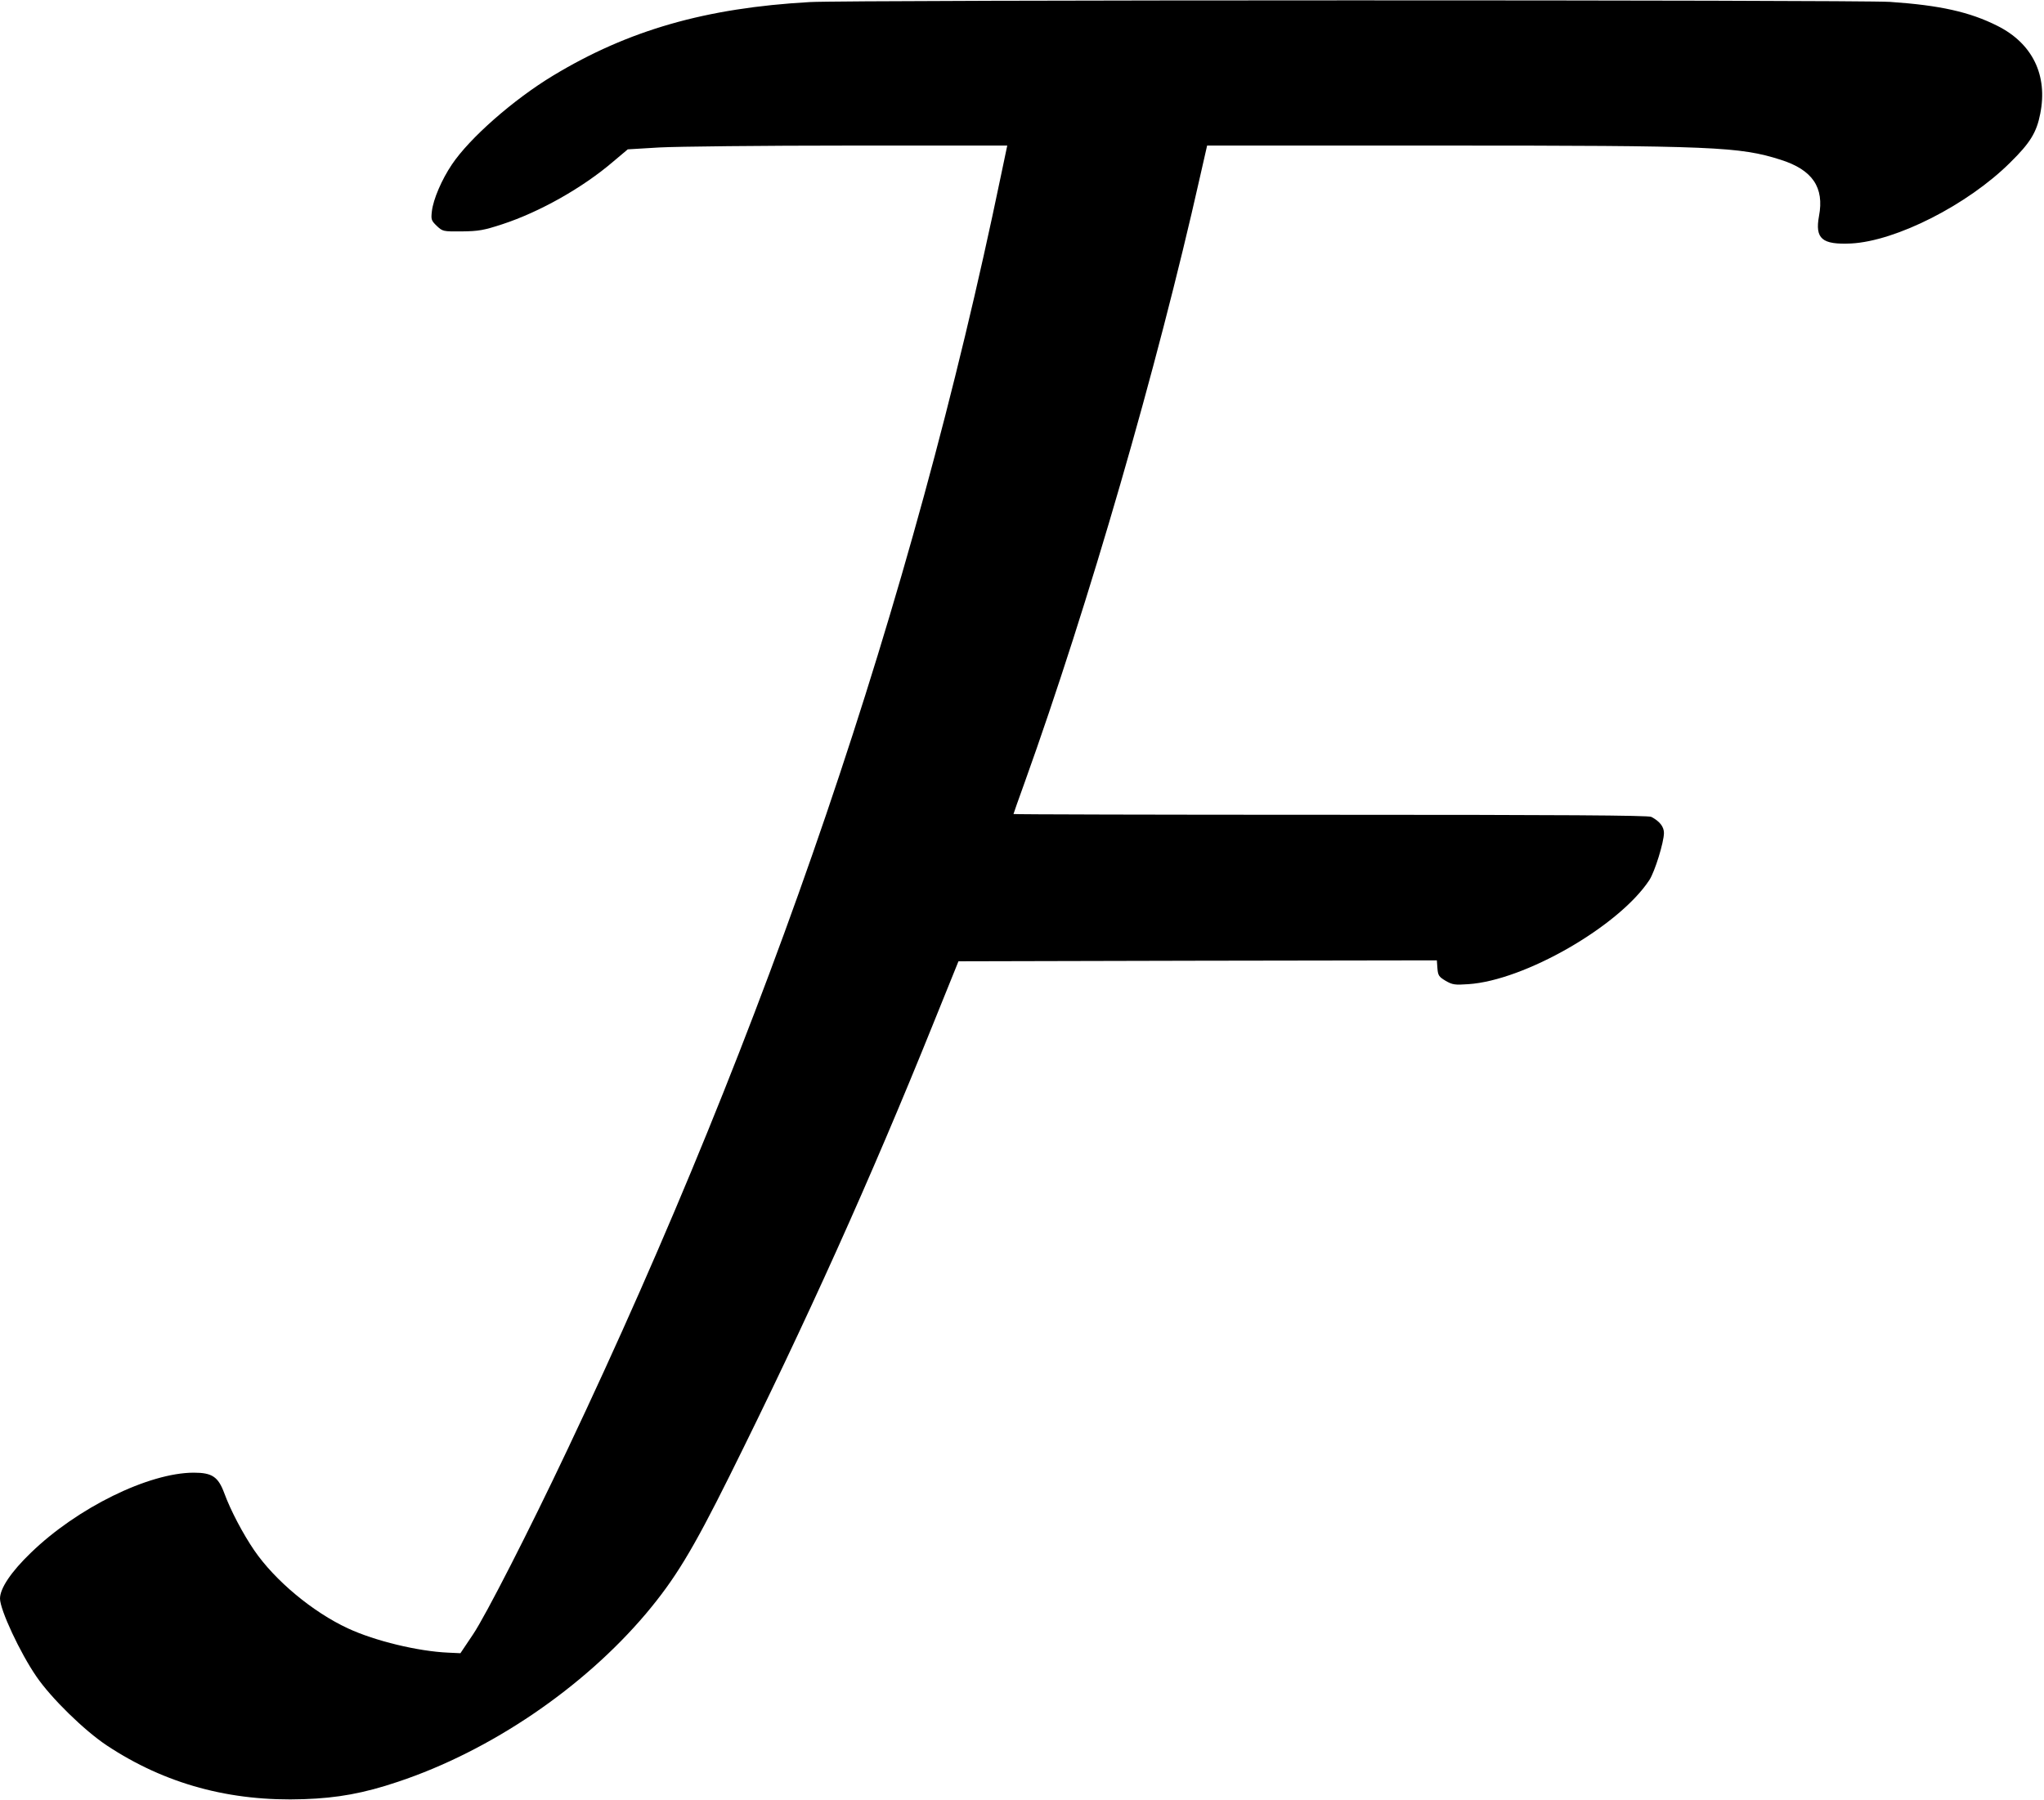 <?xml version="1.0" standalone="no"?>
<!DOCTYPE svg PUBLIC "-//W3C//DTD SVG 20010904//EN"
 "http://www.w3.org/TR/2001/REC-SVG-20010904/DTD/svg10.dtd">
<svg version="1.0" xmlns="http://www.w3.org/2000/svg"
 width="1081pt" height="952pt" viewBox="0 0 1081 952"
 preserveAspectRatio="xMidYMid meet">
<g transform="translate(0,952) scale(0.1,-0.1)"
fill="#000000" stroke="none">
<path d="M4282 9509 c-549 -31 -958 -148 -1357 -389 -210 -127 -441 -330 -535
-470 -54 -80 -99 -185 -106 -248 -5 -43 -3 -49 26 -77 31 -29 33 -30 133 -29
89 1 116 6 214 38 198 65 425 193 587 332 l76 64 167 10 c93 5 544 10 1004 10
l836 0 -34 -162 c-469 -2261 -1229 -4494 -2293 -6738 -201 -425 -432 -877
-498 -975 l-67 -100 -65 3 c-159 7 -387 62 -529 128 -186 86 -387 253 -497
414 -58 85 -124 209 -158 302 -32 86 -64 108 -161 108 -238 0 -617 -186 -862
-424 -104 -100 -163 -188 -163 -242 0 -59 106 -287 193 -413 78 -114 253 -285
372 -364 308 -204 653 -298 1043 -284 177 6 316 31 497 92 489 163 980 497
1312 890 152 181 244 331 440 725 407 818 749 1577 1077 2391 l135 334 1265 3
1265 2 3 -42 c3 -38 8 -45 43 -66 36 -21 49 -23 120 -18 297 19 798 307 958
551 29 45 77 200 77 249 0 33 -23 62 -67 85 -16 8 -476 11 -1697 11 -922 0
-1676 2 -1676 4 0 1 26 77 59 167 339 945 700 2191 927 3202 l38 167 1235 0
c1445 0 1581 -6 1798 -75 168 -53 232 -146 203 -298 -22 -120 16 -152 169
-145 238 12 618 205 842 428 106 104 140 160 159 258 41 204 -41 372 -226 465
-147 74 -304 109 -569 127 -176 11 -5505 11 -5713 -1z"/>
</g>
</svg>
